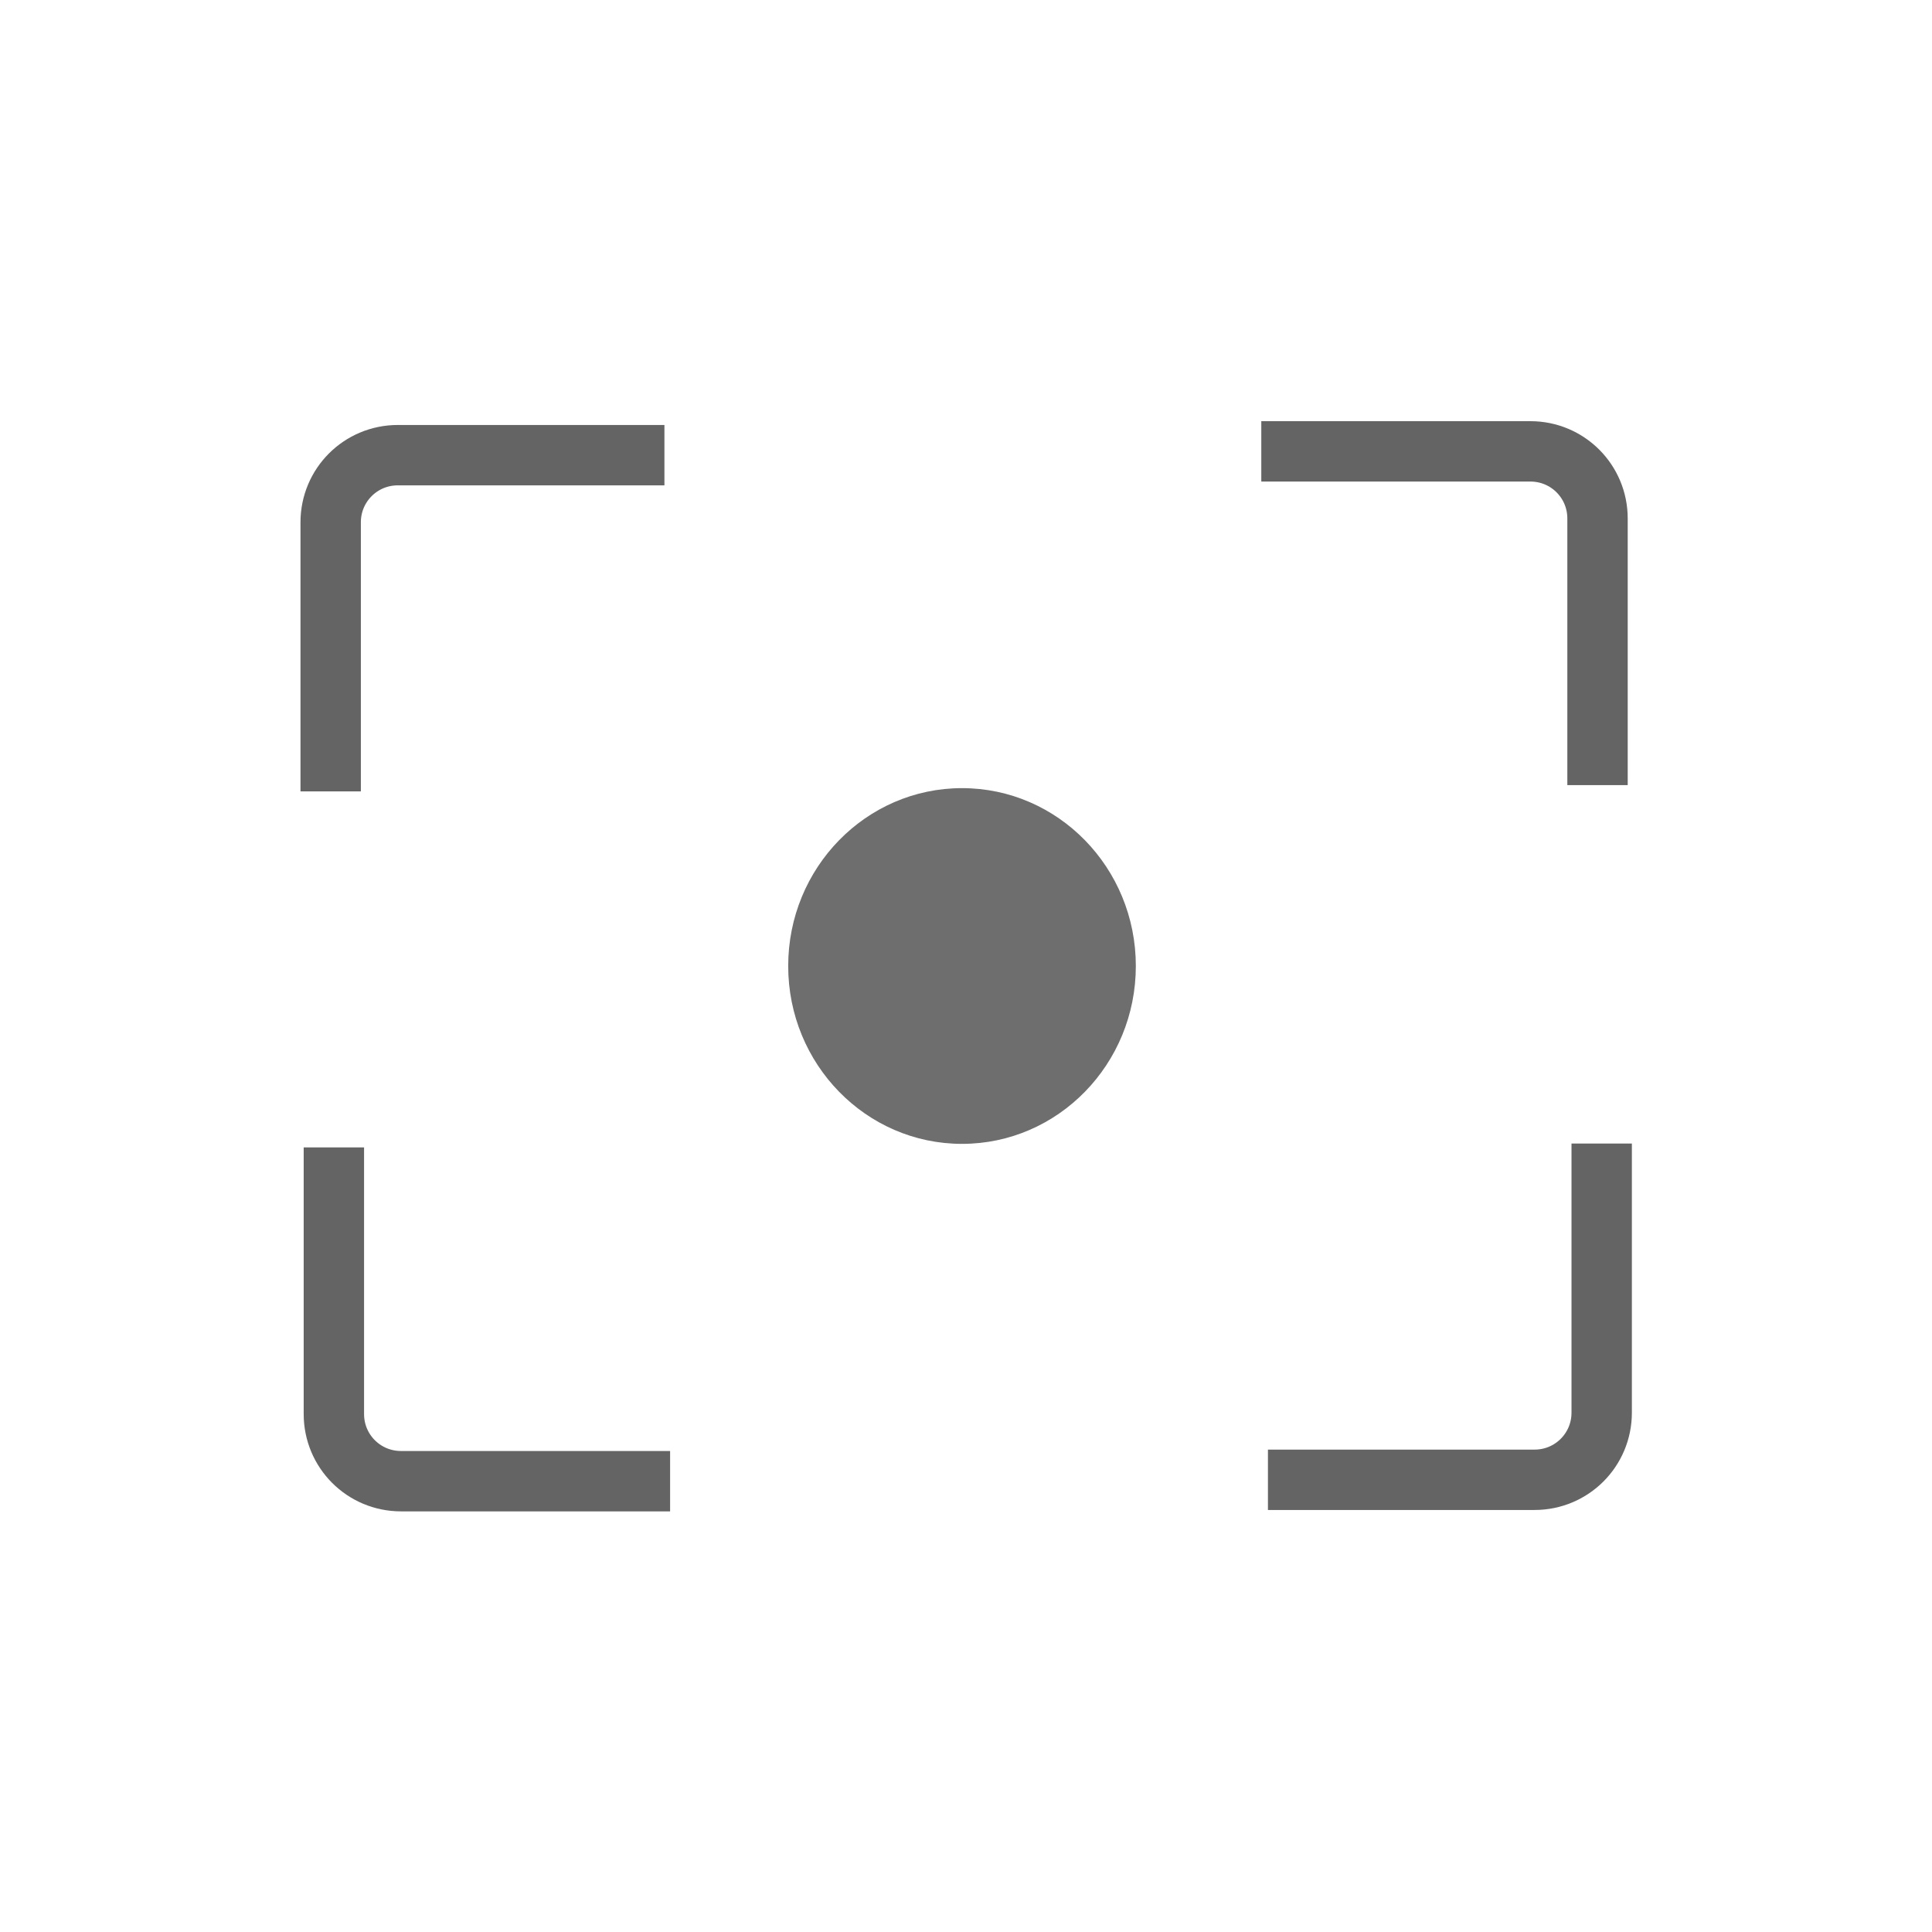 <?xml version="1.0" encoding="UTF-8" standalone="no"?>
<!-- Created with Inkscape (http://www.inkscape.org/) -->

<svg
   xmlns:dc="http://purl.org/dc/elements/1.1/"
   xmlns:cc="http://creativecommons.org/ns#"
   xmlns:rdf="http://www.w3.org/1999/02/22-rdf-syntax-ns#"
   xmlns:svg="http://www.w3.org/2000/svg"
   xmlns="http://www.w3.org/2000/svg"
   xmlns:xlink="http://www.w3.org/1999/xlink"
   xmlns:sodipodi="http://sodipodi.sourceforge.net/DTD/sodipodi-0.dtd"
   xmlns:inkscape="http://www.inkscape.org/namespaces/inkscape"
   width="32"
   height="32"
   id="svg2985"
   version="1.1"
   inkscape:version="0.91 r13725"
   sodipodi:docname="maskeditor_roi.svg">
  <defs
     id="defs2987">
    <linearGradient
       id="linearGradient4619">
      <stop
         style="stop-color:#f0f0f0;stop-opacity:1;"
         offset="0"
         id="stop4621" />
      <stop
         style="stop-color:#bebebe;stop-opacity:1;"
         offset="1"
         id="stop4623" />
    </linearGradient>
    <linearGradient
       id="linearGradient4592">
      <stop
         style="stop-color:#5a5a5a;stop-opacity:1;"
         offset="0"
         id="stop4594" />
      <stop
         style="stop-color:#969696;stop-opacity:0.98;"
         offset="1"
         id="stop4596" />
    </linearGradient>
    <linearGradient
       inkscape:collect="always"
       xlink:href="#linearGradient4592"
       id="linearGradient4598"
       x1="45"
       y1="48"
       x2="2"
       y2="-3"
       gradientUnits="userSpaceOnUse"
       gradientTransform="translate(10.91,55.154)" />
    <linearGradient
       inkscape:collect="always"
       xlink:href="#linearGradient4619"
       id="linearGradient4625"
       x1="29"
       y1="43"
       x2="29"
       y2="35"
       gradientUnits="userSpaceOnUse"
       gradientTransform="matrix(0.987,0,0,0.888,14.858,-1.001)" />
    <linearGradient
       inkscape:collect="always"
       xlink:href="#linearGradient4619"
       id="linearGradient4656"
       x1="22"
       y1="38"
       x2="22"
       y2="26"
       gradientUnits="userSpaceOnUse"
       gradientTransform="matrix(0.627,0,0,0.948,-12.45,-7.698)" />
    <linearGradient
       inkscape:collect="always"
       xlink:href="#linearGradient4619"
       id="linearGradient4668"
       gradientUnits="userSpaceOnUse"
       x1="22"
       y1="38"
       x2="22"
       y2="26"
       gradientTransform="matrix(1,0,0,1.454,18.388,-22.653)" />
    <linearGradient
       inkscape:collect="always"
       xlink:href="#linearGradient4619"
       id="linearGradient4672"
       gradientUnits="userSpaceOnUse"
       gradientTransform="matrix(1,0,0,0.8,22.378,2.087)"
       x1="22"
       y1="38"
       x2="22"
       y2="26" />
    <linearGradient
       inkscape:collect="always"
       xlink:href="#linearGradient4619"
       id="linearGradient4676"
       gradientUnits="userSpaceOnUse"
       gradientTransform="matrix(1.016,0,0,0.386,26.037,17.721)"
       x1="22"
       y1="38"
       x2="22"
       y2="26" />
    <linearGradient
       inkscape:collect="always"
       xlink:href="#linearGradient4619"
       id="linearGradient4680"
       gradientUnits="userSpaceOnUse"
       gradientTransform="matrix(1,0,0,1.16,30.257,-11.573)"
       x1="22"
       y1="38"
       x2="22"
       y2="26" />
    <linearGradient
       inkscape:collect="always"
       xlink:href="#linearGradient4619"
       id="linearGradient4700"
       gradientUnits="userSpaceOnUse"
       x1="11"
       y1="12"
       x2="11"
       y2="6"
       gradientTransform="translate(15.509,0.297)" />
    <linearGradient
       inkscape:collect="always"
       xlink:href="#linearGradient4619"
       id="linearGradient4704"
       gradientUnits="userSpaceOnUse"
       gradientTransform="translate(15.509,4.245)"
       x1="11"
       y1="12"
       x2="11"
       y2="6" />
    <linearGradient
       inkscape:collect="always"
       xlink:href="#linearGradient4619"
       id="linearGradient4708"
       gradientUnits="userSpaceOnUse"
       gradientTransform="translate(-0.909,12.021)"
       x1="11"
       y1="12"
       x2="11"
       y2="6" />
    <linearGradient
       inkscape:collect="always"
       xlink:href="#linearGradient4619"
       id="linearGradient4712"
       gradientUnits="userSpaceOnUse"
       x1="11"
       y1="12"
       x2="11"
       y2="6"
       gradientTransform="matrix(4.637,0,0,0.663,-16.518,-0.937)" />
    <linearGradient
       inkscape:collect="always"
       xlink:href="#linearGradient4619"
       id="linearGradient4716"
       gradientUnits="userSpaceOnUse"
       gradientTransform="matrix(4.67,0,0,0.663,-16.952,3.002)"
       x1="11"
       y1="12"
       x2="11"
       y2="6" />
    <linearGradient
       inkscape:collect="always"
       xlink:href="#linearGradient4619"
       id="linearGradient4720"
       gradientUnits="userSpaceOnUse"
       gradientTransform="matrix(4.67,0,0,0.711,-16.851,6.632)"
       x1="11"
       y1="12"
       x2="11"
       y2="6" />
    <linearGradient
       inkscape:collect="always"
       xlink:href="#linearGradient4619"
       id="linearGradient4724"
       gradientUnits="userSpaceOnUse"
       gradientTransform="matrix(4.367,0,0,0.36,-29.207,18.152)"
       x1="11"
       y1="12"
       x2="11"
       y2="6" />
    <linearGradient
       inkscape:collect="always"
       xlink:href="#linearGradient4619"
       id="linearGradient4726"
       gradientUnits="userSpaceOnUse"
       x1="11"
       y1="12"
       x2="11"
       y2="6"
       gradientTransform="translate(15.509,-3.551)" />
    <linearGradient
       inkscape:collect="always"
       xlink:href="#linearGradient4619"
       id="linearGradient4759"
       x1="-12"
       y1="130"
       x2="-53"
       y2="80"
       gradientUnits="userSpaceOnUse"
       gradientTransform="matrix(0.995,0,0,1,69.141,-85.657)" />
    <linearGradient
       inkscape:collect="always"
       xlink:href="#linearGradient4619"
       id="linearGradient4765"
       gradientUnits="userSpaceOnUse"
       gradientTransform="translate(15.437,8.357)"
       x1="11"
       y1="12"
       x2="11"
       y2="6" />
    <linearGradient
       inkscape:collect="always"
       xlink:href="#linearGradient4619"
       id="linearGradient4767"
       gradientUnits="userSpaceOnUse"
       gradientTransform="matrix(4.637,0,0,0.735,-16.518,10.411)"
       x1="11"
       y1="12"
       x2="11"
       y2="6" />
    <linearGradient
       inkscape:collect="always"
       xlink:href="#linearGradient4619"
       id="linearGradient3052"
       gradientUnits="userSpaceOnUse"
       gradientTransform="matrix(0.65,0,0,1.193,-7.024,-19.963)"
       x1="22"
       y1="38"
       x2="22"
       y2="26" />
    <linearGradient
       inkscape:collect="always"
       xlink:href="#linearGradient4619"
       id="linearGradient3063"
       gradientUnits="userSpaceOnUse"
       gradientTransform="matrix(0.662,0,0,1.193,-10.227,-19.964)"
       x1="22"
       y1="38"
       x2="22"
       y2="26" />
    <linearGradient
       inkscape:collect="always"
       xlink:href="#linearGradient4619"
       id="linearGradient3067"
       gradientUnits="userSpaceOnUse"
       gradientTransform="matrix(0,0.627,-0.618,0,23.807,13.762)"
       x1="21.943"
       y1="41.469"
       x2="21.886"
       y2="19.814" />
    <linearGradient
       inkscape:collect="always"
       xlink:href="#linearGradient4619"
       id="linearGradient3071"
       gradientUnits="userSpaceOnUse"
       gradientTransform="matrix(0.627,0,0,0.476,-9.45,12.19)"
       x1="21.886"
       y1="34.025"
       x2="22"
       y2="26" />
    <linearGradient
       inkscape:collect="always"
       xlink:href="#linearGradient4619"
       id="linearGradient3121"
       gradientUnits="userSpaceOnUse"
       gradientTransform="matrix(0.69,-0.672,1.42,1.408,-53.071,-8.493)"
       x1="21.556"
       y1="32.141"
       x2="21.209"
       y2="43.517" />
    <linearGradient
       inkscape:collect="always"
       xlink:href="#linearGradient4619"
       id="linearGradient3123"
       gradientUnits="userSpaceOnUse"
       gradientTransform="matrix(0.953,0,0,1.189,-17.132,-19.249)"
       x1="21.625"
       y1="32.712"
       x2="21.738"
       y2="45.919" />
    <linearGradient
       inkscape:collect="always"
       xlink:href="#linearGradient4619"
       id="linearGradient3125"
       gradientUnits="userSpaceOnUse"
       gradientTransform="matrix(0,0.953,-1.189,0,46.987,-2.278)"
       x1="22.112"
       y1="35.536"
       x2="22.225"
       y2="20.953" />
    <linearGradient
       inkscape:collect="always"
       xlink:href="#linearGradient4619"
       id="linearGradient3071-8"
       gradientUnits="userSpaceOnUse"
       gradientTransform="matrix(0.946,0,0,0.681,33.945,8.748)"
       x1="21.886"
       y1="34.025"
       x2="22"
       y2="26" />
    <linearGradient
       id="linearGradient4619-3">
      <stop
         style="stop-color:#c3c3c3;stop-opacity:1;"
         offset="0"
         id="stop4621-2" />
      <stop
         style="stop-color:#ffffff;stop-opacity:1;"
         offset="1"
         id="stop4623-9" />
    </linearGradient>
    <linearGradient
       inkscape:collect="always"
       xlink:href="#linearGradient4619"
       id="linearGradient3067-0"
       gradientUnits="userSpaceOnUse"
       gradientTransform="matrix(0,0.962,-3.292,0,153.92,-13.373)"
       x1="21.943"
       y1="41.469"
       x2="21.886"
       y2="19.814" />
    <linearGradient
       id="linearGradient3054">
      <stop
         style="stop-color:#c3c3c3;stop-opacity:1;"
         offset="0"
         id="stop3056" />
      <stop
         style="stop-color:#ffffff;stop-opacity:1;"
         offset="1"
         id="stop3058" />
    </linearGradient>
    <linearGradient
       inkscape:collect="always"
       xlink:href="#linearGradient4619"
       id="linearGradient3060-8"
       gradientUnits="userSpaceOnUse"
       gradientTransform="matrix(0.981,0,0,2.904,45.21,-75.484)"
       x1="22"
       y1="38"
       x2="22"
       y2="26" />
    <linearGradient
       id="linearGradient3061">
      <stop
         style="stop-color:#c3c3c3;stop-opacity:1;"
         offset="0"
         id="stop3063" />
      <stop
         style="stop-color:#ffffff;stop-opacity:1;"
         offset="1"
         id="stop3065" />
    </linearGradient>
    <linearGradient
       inkscape:collect="always"
       xlink:href="#linearGradient4619"
       id="linearGradient3056-0"
       gradientUnits="userSpaceOnUse"
       gradientTransform="matrix(0.998,0,0,1.847,40.832,-43.406)"
       x1="22"
       y1="38"
       x2="22"
       y2="26" />
    <linearGradient
       id="linearGradient3068">
      <stop
         style="stop-color:#c3c3c3;stop-opacity:1;"
         offset="0"
         id="stop3070" />
      <stop
         style="stop-color:#ffffff;stop-opacity:1;"
         offset="1"
         id="stop3072" />
    </linearGradient>
    <linearGradient
       inkscape:collect="always"
       xlink:href="#linearGradient4619"
       id="linearGradient3052-8"
       gradientUnits="userSpaceOnUse"
       gradientTransform="matrix(1.004,0,0,1.854,36.566,-43.708)"
       x1="22"
       y1="38"
       x2="22"
       y2="26" />
    <linearGradient
       id="linearGradient3075">
      <stop
         style="stop-color:#c3c3c3;stop-opacity:1;"
         offset="0"
         id="stop3077" />
      <stop
         style="stop-color:#ffffff;stop-opacity:1;"
         offset="1"
         id="stop3079" />
    </linearGradient>
    <linearGradient
       inkscape:collect="always"
       xlink:href="#linearGradient4619"
       id="linearGradient3063-8"
       gradientUnits="userSpaceOnUse"
       gradientTransform="matrix(0.999,0,0,1.864,32.701,-44.067)"
       x1="22"
       y1="38"
       x2="22"
       y2="26" />
    <linearGradient
       id="linearGradient3082">
      <stop
         style="stop-color:#c3c3c3;stop-opacity:1;"
         offset="0"
         id="stop3084" />
      <stop
         style="stop-color:#ffffff;stop-opacity:1;"
         offset="1"
         id="stop3086" />
    </linearGradient>
    <linearGradient
       inkscape:collect="always"
       xlink:href="#linearGradient4619-3"
       id="linearGradient4656-0"
       x1="22"
       y1="38"
       x2="22"
       y2="26"
       gradientUnits="userSpaceOnUse"
       gradientTransform="matrix(0.627,0,0,0.948,-11.485,9.052)" />
    <linearGradient
       id="linearGradient3089">
      <stop
         style="stop-color:#c3c3c3;stop-opacity:1;"
         offset="0"
         id="stop3091" />
      <stop
         style="stop-color:#ffffff;stop-opacity:1;"
         offset="1"
         id="stop3093" />
    </linearGradient>
    <linearGradient
       y2="26"
       x2="22"
       y1="38"
       x1="22"
       gradientTransform="matrix(0.992,0,0,1.45,27.914,-23.398)"
       gradientUnits="userSpaceOnUse"
       id="linearGradient3102"
       xlink:href="#linearGradient4619"
       inkscape:collect="always" />
    <linearGradient
       inkscape:collect="always"
       xlink:href="#linearGradient4619-6"
       id="linearGradient3829"
       x1="8.036"
       y1="34.828"
       x2="8.065"
       y2="52.405"
       gradientUnits="userSpaceOnUse" />
    <linearGradient
       id="linearGradient4619-6">
      <stop
         style="stop-color:#c3c3c3;stop-opacity:1;"
         offset="0"
         id="stop4621-1" />
      <stop
         style="stop-color:#ffffff;stop-opacity:1;"
         offset="1"
         id="stop4623-6" />
    </linearGradient>
    <linearGradient
       gradientTransform="matrix(1.832,0,0,1.431,39.436,-29.763)"
       y2="52.405"
       x2="8.065"
       y1="34.828"
       x1="8.036"
       gradientUnits="userSpaceOnUse"
       id="linearGradient3061-8"
       xlink:href="#linearGradient4619-6"
       inkscape:collect="always" />
  </defs>
  <sodipodi:namedview
     id="base"
     pagecolor="#ffffff"
     bordercolor="#666666"
     borderopacity="1.0"
     inkscape:pageopacity="0.0"
     inkscape:pageshadow="2"
     inkscape:zoom="22.444444"
     inkscape:cx="33.766855"
     inkscape:cy="7.2547506"
     inkscape:current-layer="layer1"
     showgrid="true"
     inkscape:grid-bbox="true"
     inkscape:document-units="px"
     inkscape:window-width="2466"
     inkscape:window-height="1365"
     inkscape:window-x="0"
     inkscape:window-y="0"
     inkscape:window-maximized="1"
     inkscape:snap-global="false">
    <inkscape:grid
       type="xygrid"
       id="grid3012"
       empspacing="5"
       visible="true"
       enabled="true"
       snapvisiblegridlinesonly="true" />
  </sodipodi:namedview>
  <g
     id="layer1"
     inkscape:label="Layer 1"
     inkscape:groupmode="layer"
     transform="translate(0,-16)">
    <path
       style="fill:none;fill-opacity:1;stroke:#646464;stroke-width:1;stroke-miterlimit:4;stroke-dasharray:none;stroke-dashoffset:0;stroke-opacity:1"
       d="m 5.477,29.108 0,-4.457 c 0,-0.616 0.496,-1.112 1.112,-1.112 l 0,0 4.416,1e-6"
       id="path4254"
       inkscape:connector-curvature="0" />
    <path
       style="fill:none;fill-opacity:1;stroke:#646464;stroke-width:1;stroke-miterlimit:4;stroke-dasharray:none;stroke-dashoffset:0;stroke-opacity:1"
       d="m 20.891,23.476 4.457,0 c 0.616,0 1.112,0.496 1.112,1.112 l 0,0 -10e-7,4.416"
       id="path4254-09"
       inkscape:connector-curvature="0" />
    <path
       style="fill:none;fill-opacity:1;stroke:#646464;stroke-width:1;stroke-miterlimit:4;stroke-dasharray:none;stroke-dashoffset:0;stroke-opacity:1"
       d="m 26.529,34.941 0,4.457 c 0,0.616 -0.496,1.112 -1.112,1.112 l 0,0 -4.416,-10e-7"
       id="path4254-6"
       inkscape:connector-curvature="0" />
    <path
       style="fill:none;fill-opacity:1;stroke:#646464;stroke-width:1;stroke-miterlimit:4;stroke-dasharray:none;stroke-dashoffset:0;stroke-opacity:1"
       d="m 11.099,40.533 -4.457,0 c -0.616,0 -1.112,-0.496 -1.112,-1.112 l 0,0 1e-6,-4.416"
       id="path4254-09-3"
       inkscape:connector-curvature="0" />
    <ellipse
       style="fill:#6e6e6e;fill-opacity:1;stroke:none;stroke-width:2;stroke-miterlimit:4;stroke-dasharray:none;stroke-opacity:1"
       id="path4381"
       cx="15.934"
       cy="32"
       rx="2.879"
       ry="2.946" />
  </g>
</svg>
